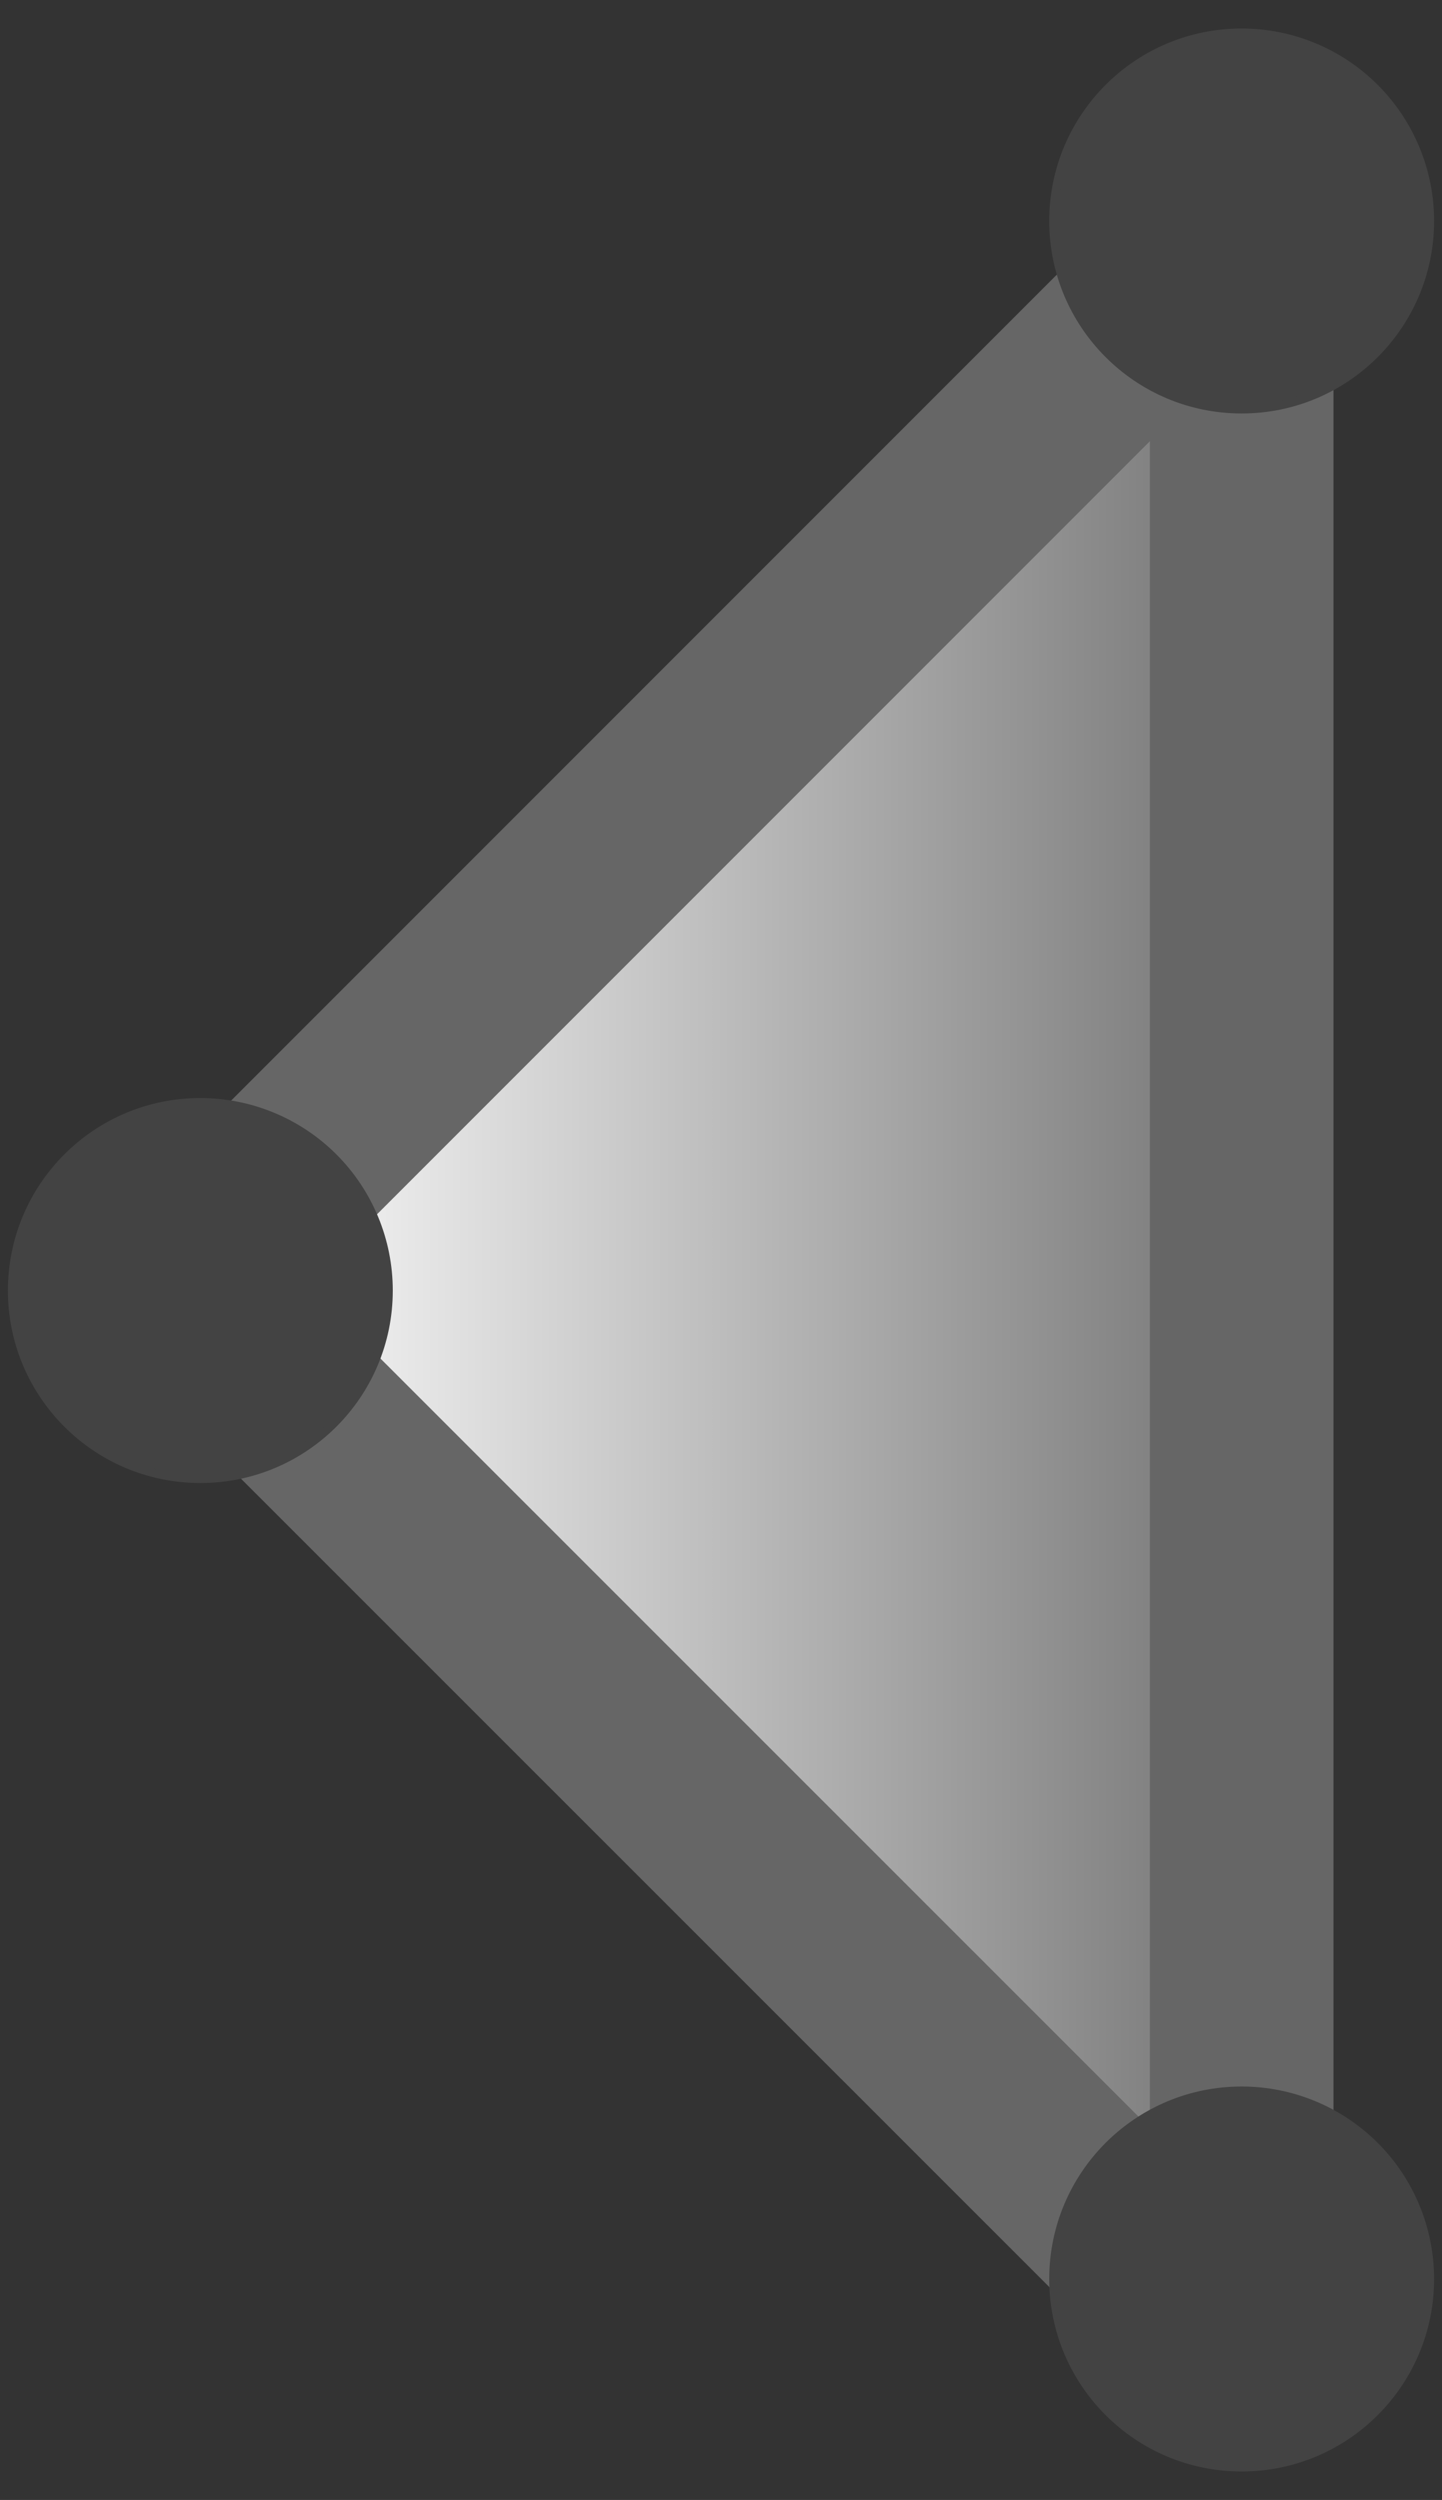 <svg version="1.1" viewBox="0.0 0.0 172.021 298.144" fill="none" stroke="none" stroke-linecap="square" stroke-miterlimit="10" xmlns:xlink="http://www.w3.org/1999/xlink" xmlns="http://www.w3.org/2000/svg"><rect x="0.0" y="0.0" width="172.021" height="298.144" fill="#333333" stroke="none"/><clipPath id="p.0"><path d="m0 0l172.021 0l0 298.144l-172.021 0l0 -298.144z" clip-rule="nonzero"/></clipPath><g clip-path="url(#p.0)"><path fill="#000000" fill-opacity="0.0" d="m0 0l172.021 0l0 298.144l-172.021 0z" fill-rule="evenodd"/><defs><linearGradient id="p.1" gradientUnits="userSpaceOnUse" gradientTransform="matrix(0.0 -11.14 11.14 0.0 0.0 0.0)" spreadMethod="pad" x1="-25.54" y1="2.419" x2="-25.54" y2="13.559"><stop offset="0.0" stop-color="#ffffff"/><stop offset="1.0" stop-color="#737373"/></linearGradient></defs><path fill="url(#p.1)" d="m151.042 284.511l-124.095 -129.626l124.095 -123.298z" fill-rule="evenodd"/><path stroke="#000000" stroke-width="1.0" stroke-linejoin="round" stroke-linecap="butt" d="m151.042 284.511l-124.095 -129.626l124.095 -123.298z" fill-rule="evenodd"/><path fill="#666666" d="m13.703 145.824l0 0c4.276 -4.276 11.209 -4.276 15.485 -0.001l121.818 121.786c2.054 2.053 3.207 4.838 3.208 7.741c1.8310547E-4 2.904 -1.153 5.689 -3.207 7.742l0 0l0 0c-4.276 4.276 -11.209 4.276 -15.485 0.001l-121.818 -121.786c-4.276 -4.275 -4.277 -11.207 -0.001 -15.483z" fill-rule="evenodd"/><path fill="#666666" d="m152.565 21.744l0 0c4.276 4.276 4.276 11.209 0 15.484l-121.307 121.307c-2.053 2.053 -4.838 3.207 -7.742 3.207c-2.904 0 -5.689 -1.154 -7.742 -3.207l0 0l0 0c-4.276 -4.276 -4.276 -11.209 0 -15.484l121.307 -121.307c4.276 -4.276 11.209 -4.276 15.484 0z" fill-rule="evenodd"/><path fill="#666666" d="m148.122 17.242l0 0c6.049 0 10.953 4.904 10.953 10.953l0 247.861c0 2.905 -1.154 5.691 -3.208 7.745c-2.054 2.054 -4.84 3.208 -7.745 3.208l0 0l0 0c-6.049 0 -10.953 -4.904 -10.953 -10.953l0 -247.861c0 -6.049 4.904 -10.953 10.953 -10.953z" fill-rule="evenodd"/><path fill="#434343" d="m1.445 153.908l0 0c0 -12.402 10.054 -22.456 22.456 -22.456l0 0c5.956 0 11.668 2.366 15.879 6.577c4.211 4.211 6.577 9.923 6.577 15.879l0 0c0 12.402 -10.054 22.456 -22.456 22.456l0 0c-12.402 0 -22.456 -10.054 -22.456 -22.456z" fill-rule="evenodd"/><path stroke="#434343" stroke-width="1.0" stroke-linejoin="round" stroke-linecap="butt" d="m1.445 153.908l0 0c0 -12.402 10.054 -22.456 22.456 -22.456l0 0c5.956 0 11.668 2.366 15.879 6.577c4.211 4.211 6.577 9.923 6.577 15.879l0 0c0 12.402 -10.054 22.456 -22.456 22.456l0 0c-12.402 0 -22.456 -10.054 -22.456 -22.456z" fill-rule="evenodd"/><path fill="#434343" d="m125.666 271.79l0 0c0 -12.402 10.054 -22.456 22.456 -22.456l0 0c5.956 0 11.668 2.366 15.879 6.577c4.211 4.211 6.577 9.923 6.577 15.879l0 0c0 12.402 -10.054 22.456 -22.456 22.456l0 0c-12.402 0 -22.456 -10.054 -22.456 -22.456z" fill-rule="evenodd"/><path stroke="#434343" stroke-width="1.0" stroke-linejoin="round" stroke-linecap="butt" d="m125.666 271.79l0 0c0 -12.402 10.054 -22.456 22.456 -22.456l0 0c5.956 0 11.668 2.366 15.879 6.577c4.211 4.211 6.577 9.923 6.577 15.879l0 0c0 12.402 -10.054 22.456 -22.456 22.456l0 0c-12.402 0 -22.456 -10.054 -22.456 -22.456z" fill-rule="evenodd"/><path fill="#434343" d="m125.666 26.355l0 0c0 -12.402 10.054 -22.456 22.456 -22.456l0 0c5.956 0 11.668 2.366 15.879 6.577c4.211 4.211 6.577 9.923 6.577 15.879l0 0c0 12.402 -10.054 22.456 -22.456 22.456l0 0c-12.402 0 -22.456 -10.054 -22.456 -22.456z" fill-rule="evenodd"/><path stroke="#434343" stroke-width="1.0" stroke-linejoin="round" stroke-linecap="butt" d="m125.666 26.355l0 0c0 -12.402 10.054 -22.456 22.456 -22.456l0 0c5.956 0 11.668 2.366 15.879 6.577c4.211 4.211 6.577 9.923 6.577 15.879l0 0c0 12.402 -10.054 22.456 -22.456 22.456l0 0c-12.402 0 -22.456 -10.054 -22.456 -22.456z" fill-rule="evenodd"/></g></svg>